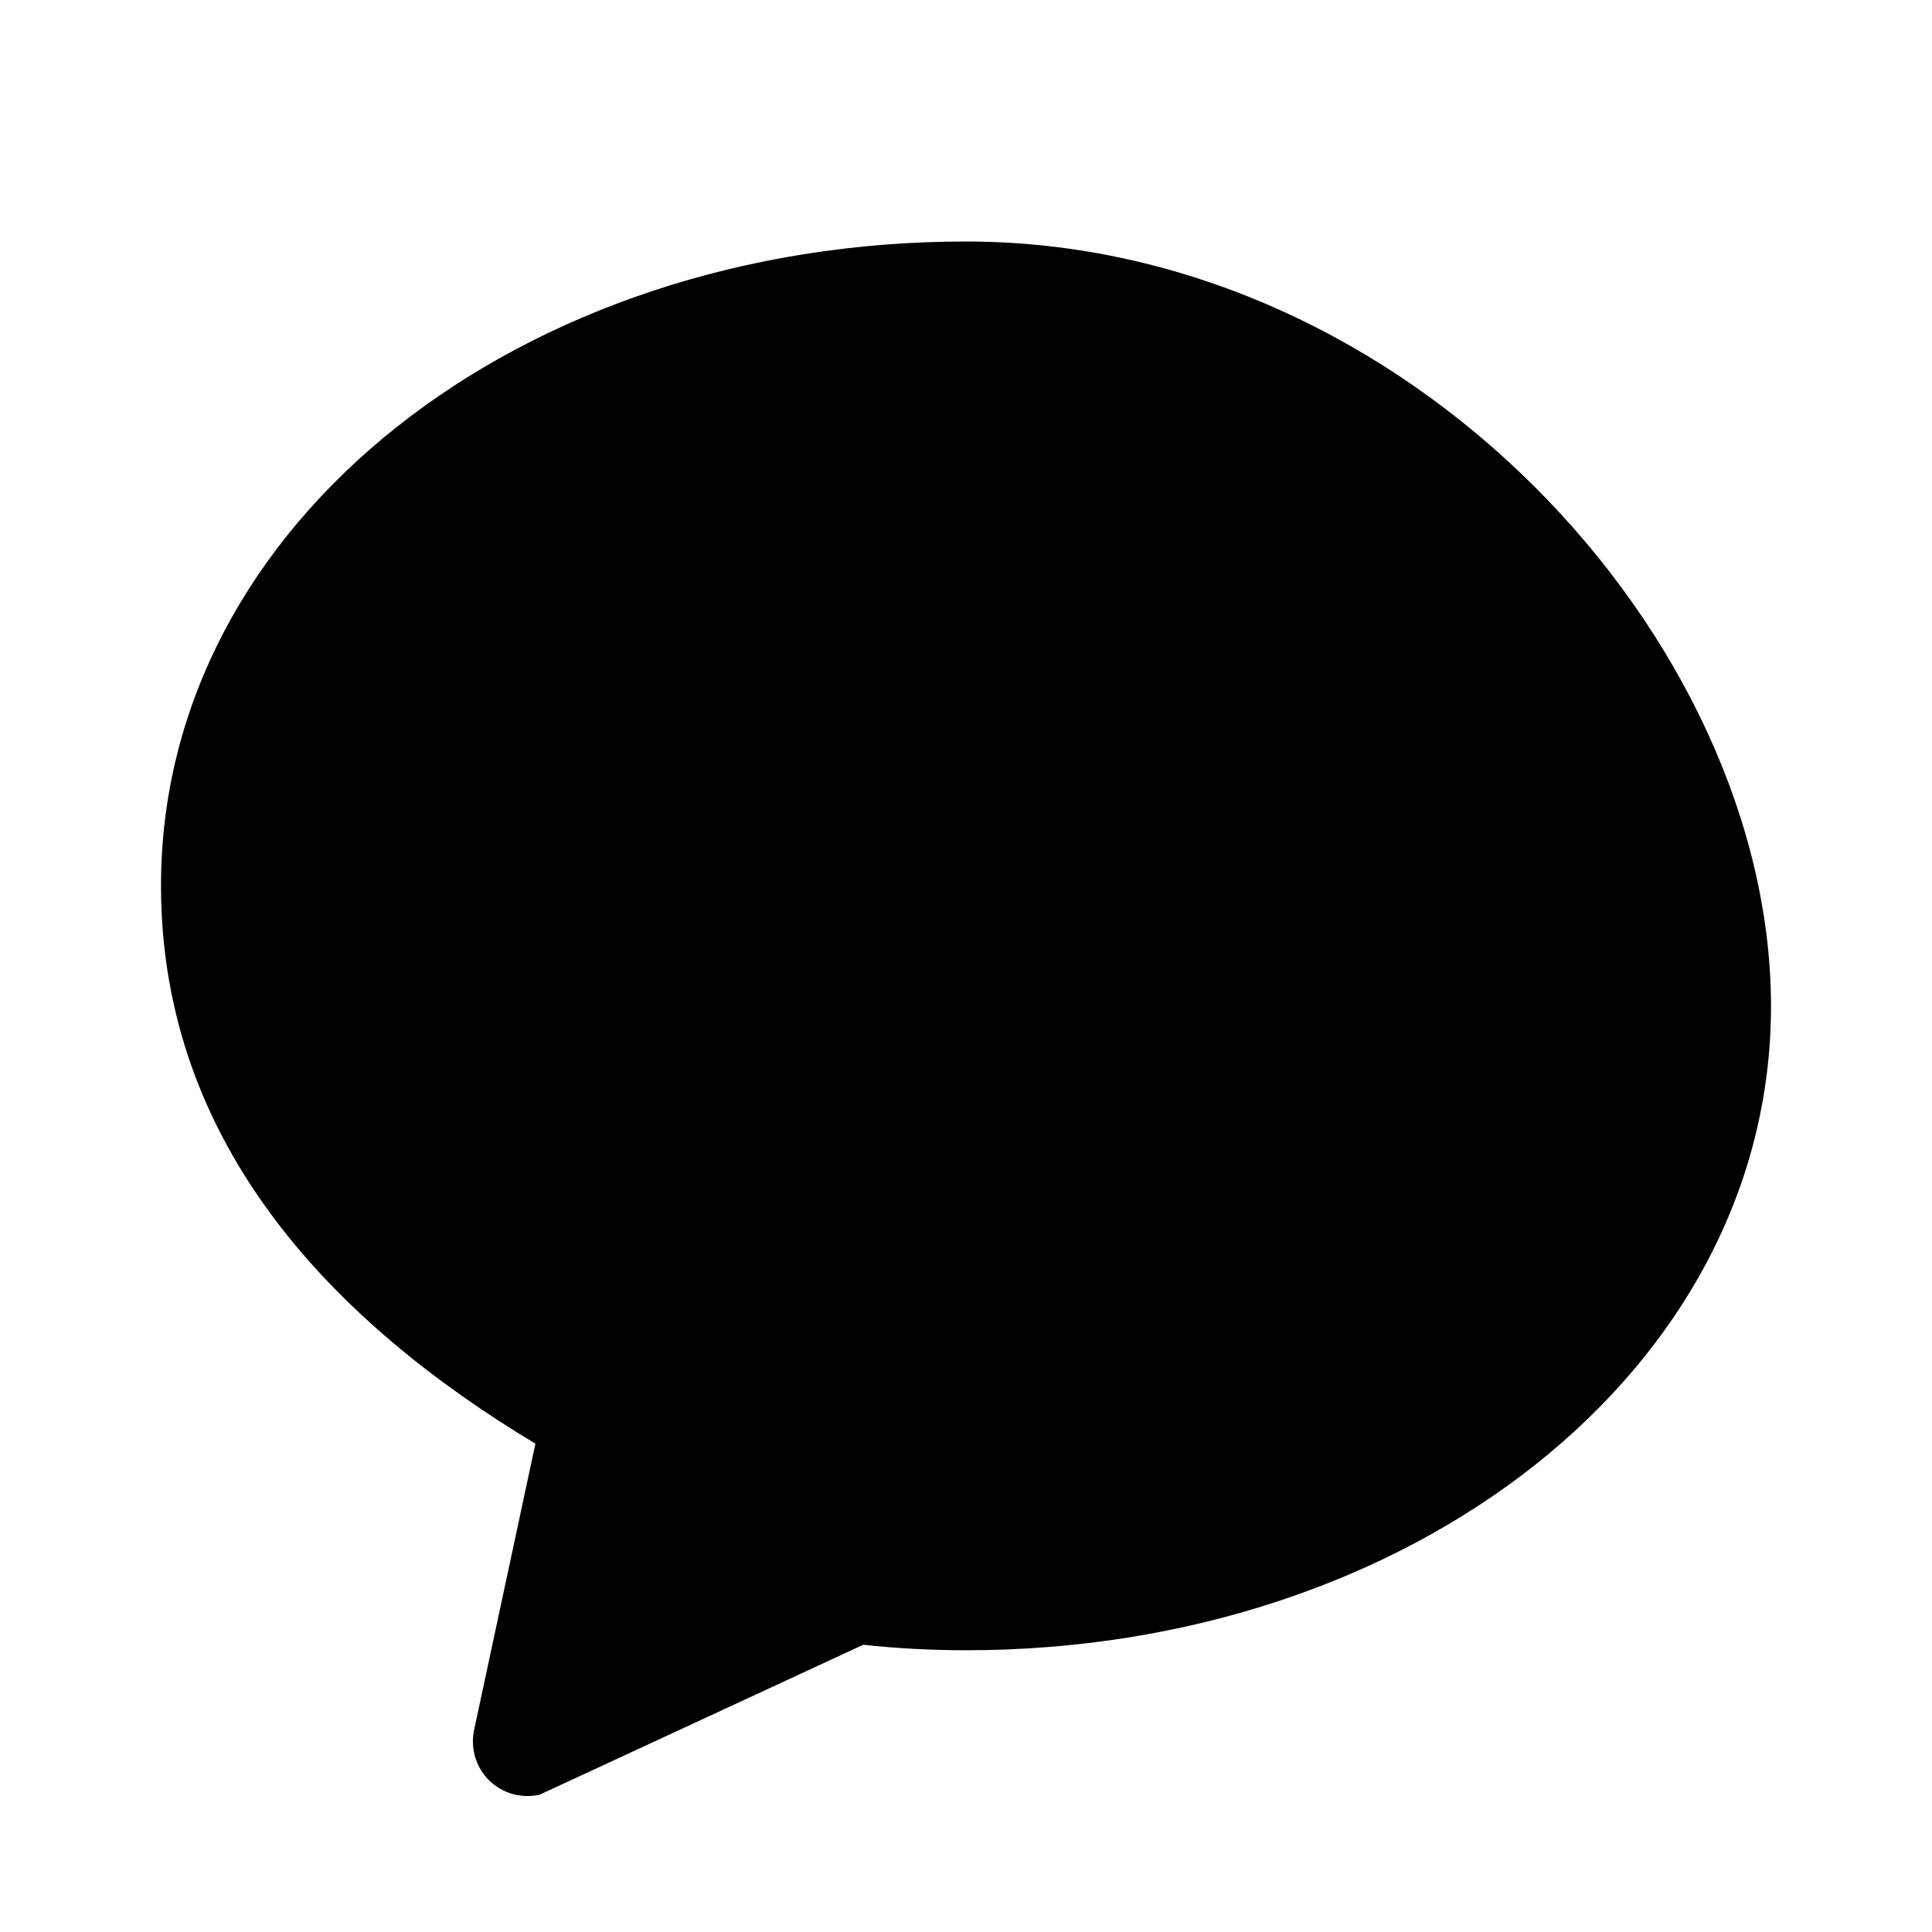 <?xml version="1.0" encoding="UTF-8"?>
<svg width="24" height="24" viewBox="0 0 24 24" fill="none" xmlns="http://www.w3.org/2000/svg">
  <path d="M12 3C6.477 3 2 6.477 2 11C2 14.237 4.167 16.44 6.651 17.934L5.896 21.46C5.85 21.642 5.879 21.834 5.976 21.991C6.073 22.148 6.229 22.256 6.408 22.296C6.504 22.316 6.604 22.316 6.7 22.296L10.723 20.432C11.142 20.477 11.568 20.5 12 20.5C17.523 20.5 22 17.023 22 12.5C22 7.977 17.523 3 12 3Z" fill="#000000"/>
</svg> 